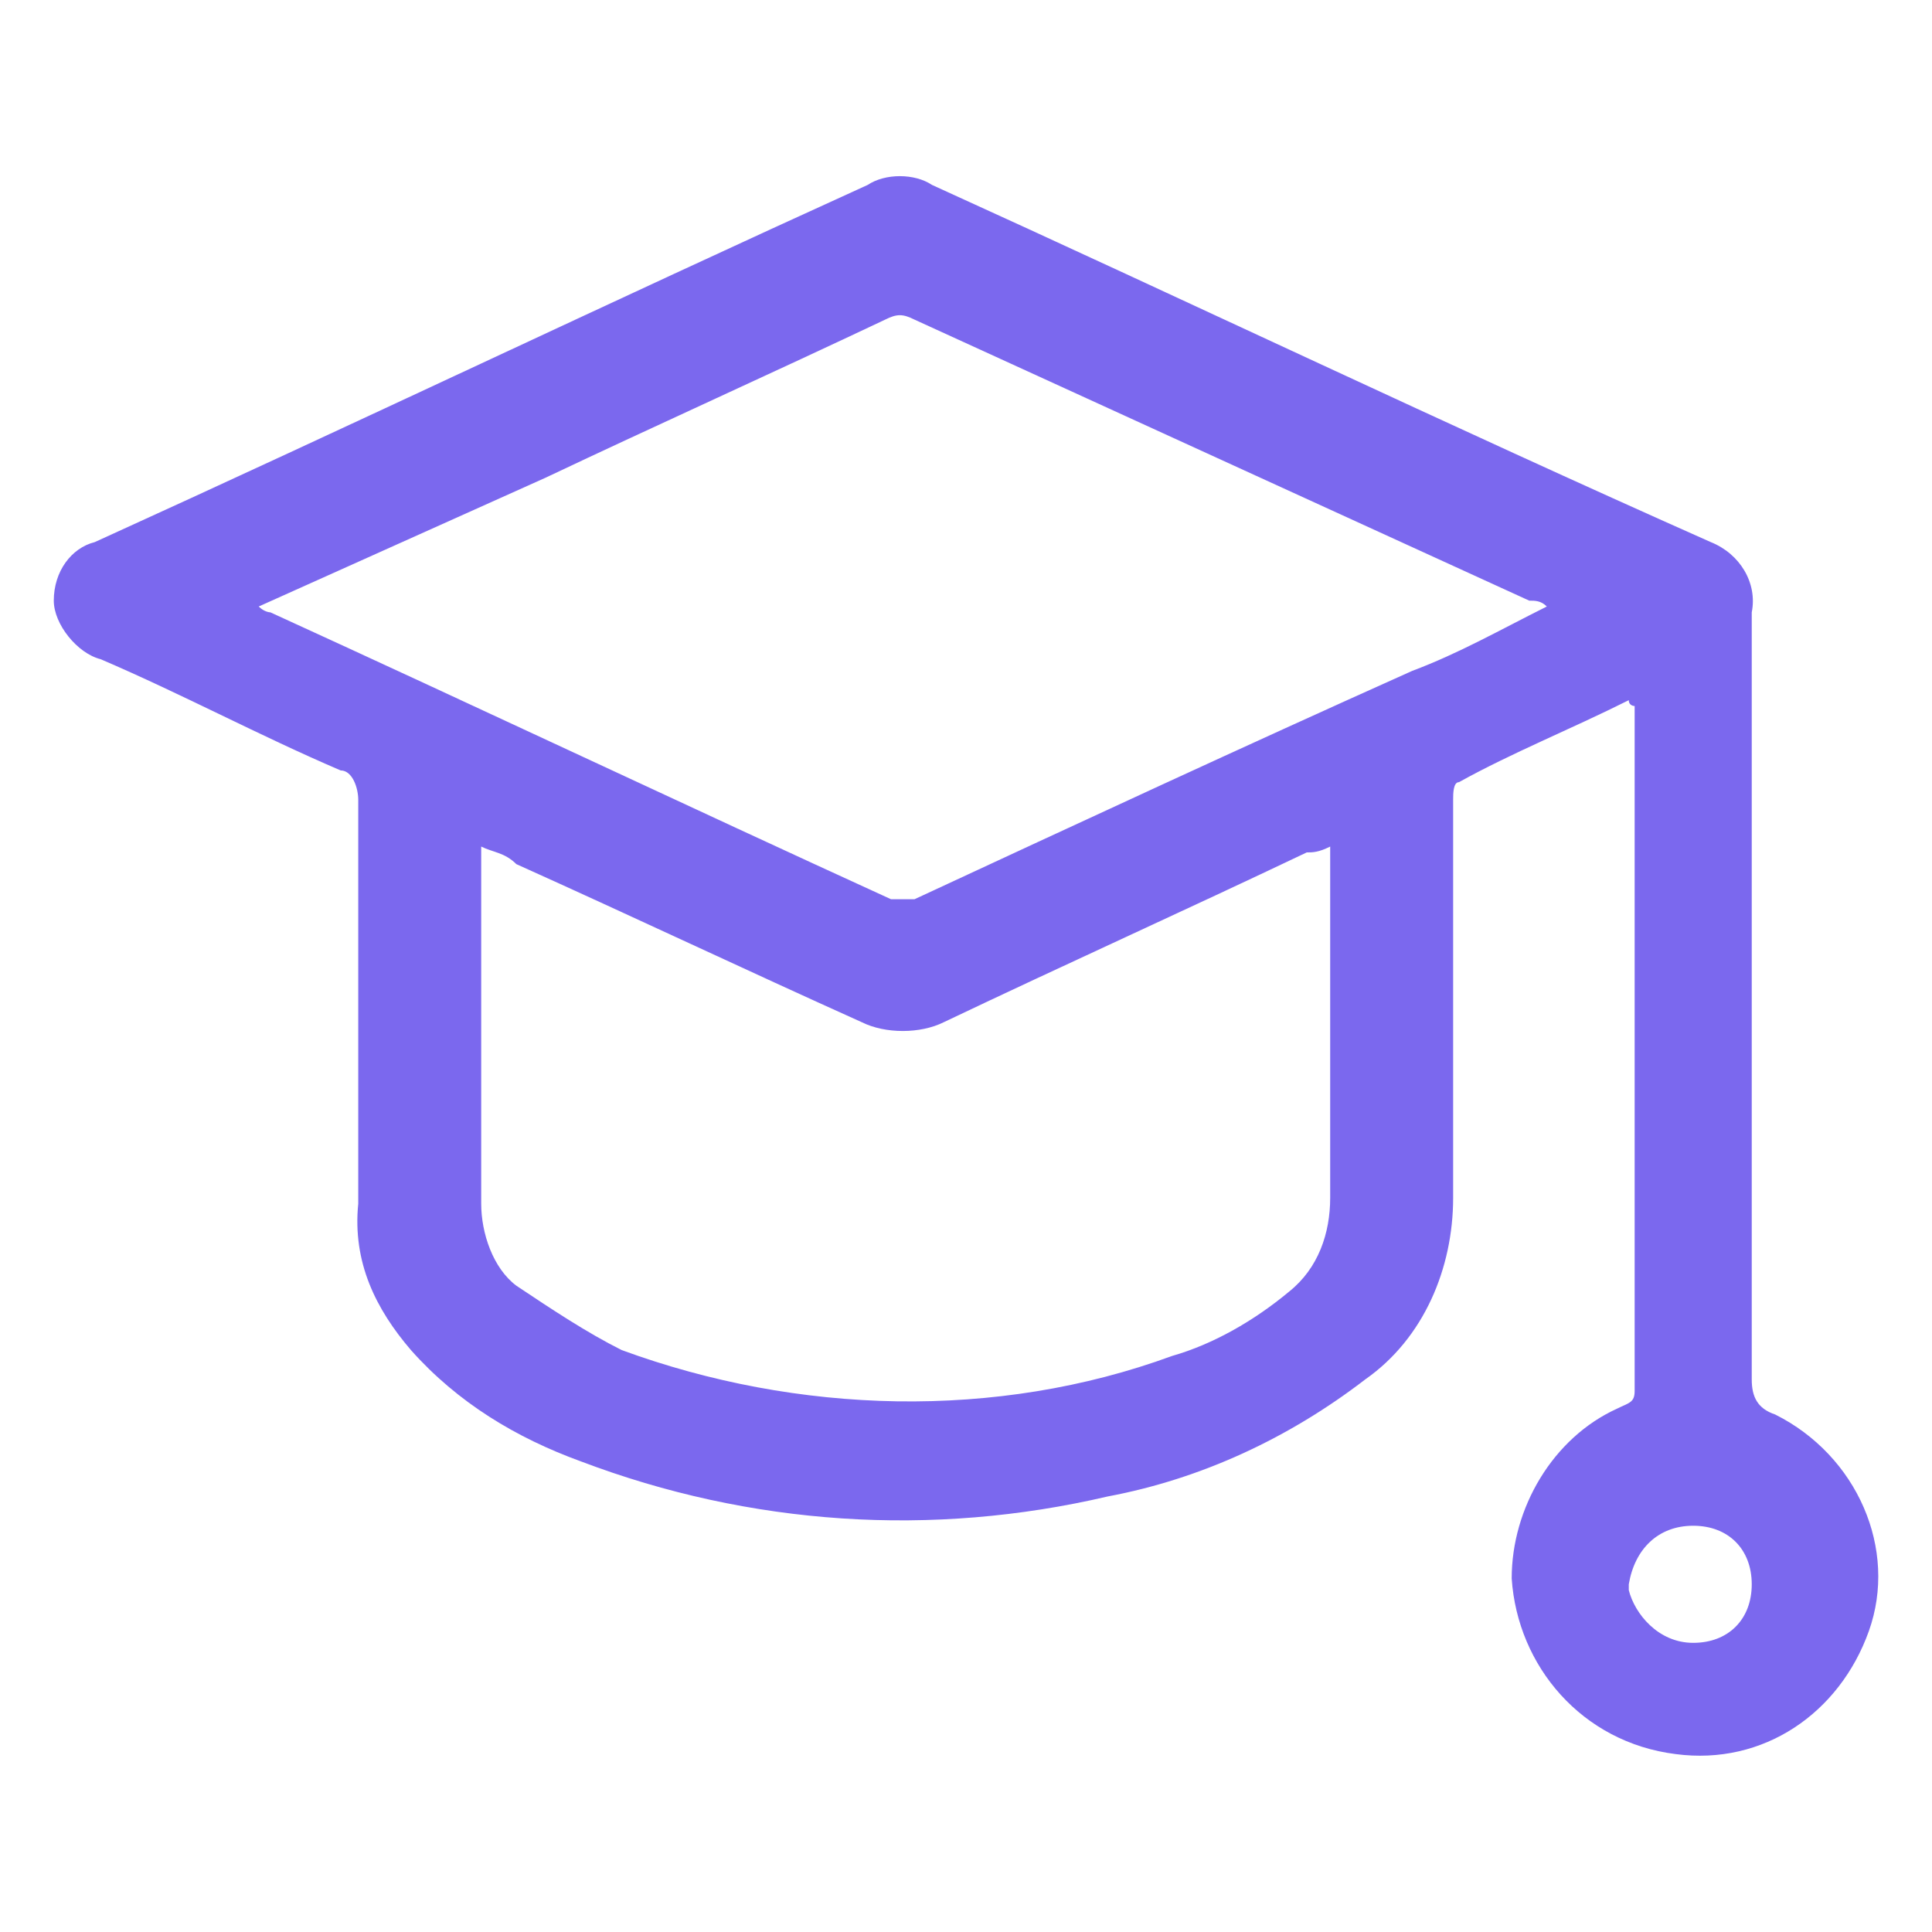 <?xml version="1.0" encoding="UTF-8" standalone="no" ?>
<!DOCTYPE svg PUBLIC "-//W3C//DTD SVG 1.1//EN" "http://www.w3.org/Graphics/SVG/1.1/DTD/svg11.dtd">
<svg xmlns="http://www.w3.org/2000/svg" xmlns:xlink="http://www.w3.org/1999/xlink" version="1.1" width="1080" height="1080" viewBox="0 0 1080 1080" xml:space="preserve">
<desc>Created with Fabric.js 5.2.4</desc>
<defs>
</defs>
<g transform="matrix(1 0 0 1 540 540)" id="48813376-c099-4a96-bb77-fab4e47bebff"  >
</g>
<g transform="matrix(1 0 0 1 540 540)" id="3c3b6a69-06aa-487e-bfac-3efc0291d416"  >
<rect style="stroke: none; stroke-width: 1; stroke-dasharray: none; stroke-linecap: butt; stroke-dashoffset: 0; stroke-linejoin: miter; stroke-miterlimit: 4; fill: transparent; fill-rule: nonzero; opacity: 1;" vector-effect="non-scaling-stroke"  x="-540" y="-540" rx="0" ry="0" width="1080" height="1080" />
</g>
<g transform="matrix(32.73 0 0 32.73 540 540)" id="Tracé_390"  >
<path style="stroke: none; stroke-width: 1; stroke-dasharray: none; stroke-linecap: butt; stroke-dashoffset: 0; stroke-linejoin: miter; stroke-miterlimit: 4; fill: #7b68ee; fill-rule: nonzero; opacity: 1;"  transform=" translate(-16.28, -16.84)" d="M 27.6 12.3 C 26.6 12.8 25.6 13.2 24.7 13.7 C 24.6 13.7 24.6 13.9 24.6 14 C 24.6 16.3 24.6 18.6 24.6 20.8 C 24.6 22 24.1 23.2 23.1 23.9 C 21.8 24.9 20.3 25.6 18.7 25.9 C 15.7 26.6 12.6 26.4 9.7 25.3 C 8.6 24.9 7.6 24.3 6.8 23.4 C 6.2 22.7 5.8 21.9 5.9 20.9 C 5.9 18.6 5.9 16.3 5.9 14 C 5.9 13.8 5.8 13.5 5.6 13.5 C 4.2 12.9 2.9 12.2 1.5 11.6 C 1.1 11.5 0.7 11 0.7 10.6 C 0.7 10.1 1 9.7 1.4 9.6 C 5.8 7.6 10.2 5.5 14.6 3.5 C 14.9 3.3 15.4 3.3 15.7 3.5 C 20.1 5.5 24.5 7.6 29 9.6 C 29.5 9.8 29.8 10.3 29.7 10.8 C 29.7 15.2 29.7 19.5 29.7 23.9 C 29.7 24.2 29.8 24.4 30.1 24.5 C 31.5 25.2 32.2 26.8 31.7 28.2 C 31.2 29.6 29.9 30.5 28.4 30.3 C 26.8 30.1 25.7 28.8 25.6 27.3 C 25.6 26.1 26.3 24.9 27.4 24.4 C 27.6 24.3 27.7 24.3 27.7 24.1 C 27.7 20.2 27.7 16.3 27.7 12.4 C 27.7 12.4 27.6 12.4 27.6 12.3 z M 4.2 10.7 C 4.3 10.8 4.4 10.8 4.4 10.8 C 7.9 12.4 11.5 14.1 15 15.7 C 15.1 15.7 15.3 15.7 15.4 15.7 C 18.2 14.4 21 13.1 23.9 11.8 C 24.7 11.5 25.4 11.1 26.2 10.7 C 26.1 10.6 26 10.6 25.9 10.6 C 22.4 9 18.9 7.4 15.4 5.8 C 15.2 5.7 15.1 5.7 14.9 5.8 C 13 6.7 11 7.6 9.1 8.5 L 4.2 10.7 z M 8 14.8 C 8 15 8 15.1 8 15.2 C 8 17.1 8 19 8 20.9 C 8 21.4 8.2 22 8.6 22.3 C 9.2 22.7 9.8 23.1 10.4 23.4 C 13.4 24.5 16.8 24.6 19.8 23.5 C 20.5 23.3 21.2 22.9 21.8 22.4 C 22.3 22 22.5 21.4 22.5 20.8 C 22.5 18.9 22.5 17 22.5 15.2 C 22.5 15.1 22.5 15 22.5 14.8 C 22.3 14.9 22.2 14.9 22.1 14.9 C 20 15.9 18 16.8 15.9 17.8 C 15.5 18 14.9 18 14.5 17.8 C 12.5 16.9 10.6 16 8.6 15.1 C 8.4 14.9 8.2 14.9 8 14.8 z M 28.7 28.4 C 29.3 28.4 29.7 28 29.7 27.4 C 29.7 27.4 29.7 27.4 29.7 27.4 C 29.7 26.8 29.3 26.4 28.7 26.4 C 28.7 26.4 28.7 26.4 28.7 26.4 C 28.1 26.4 27.7 26.8 27.6 27.4 C 27.6 27.4 27.6 27.4 27.6 27.5 C 27.7 27.9 28.1 28.4 28.7 28.4 C 28.7 28.4 28.7 28.4 28.7 28.4 L 28.7 28.4 z" stroke-linecap="round" />
</g>
</svg>